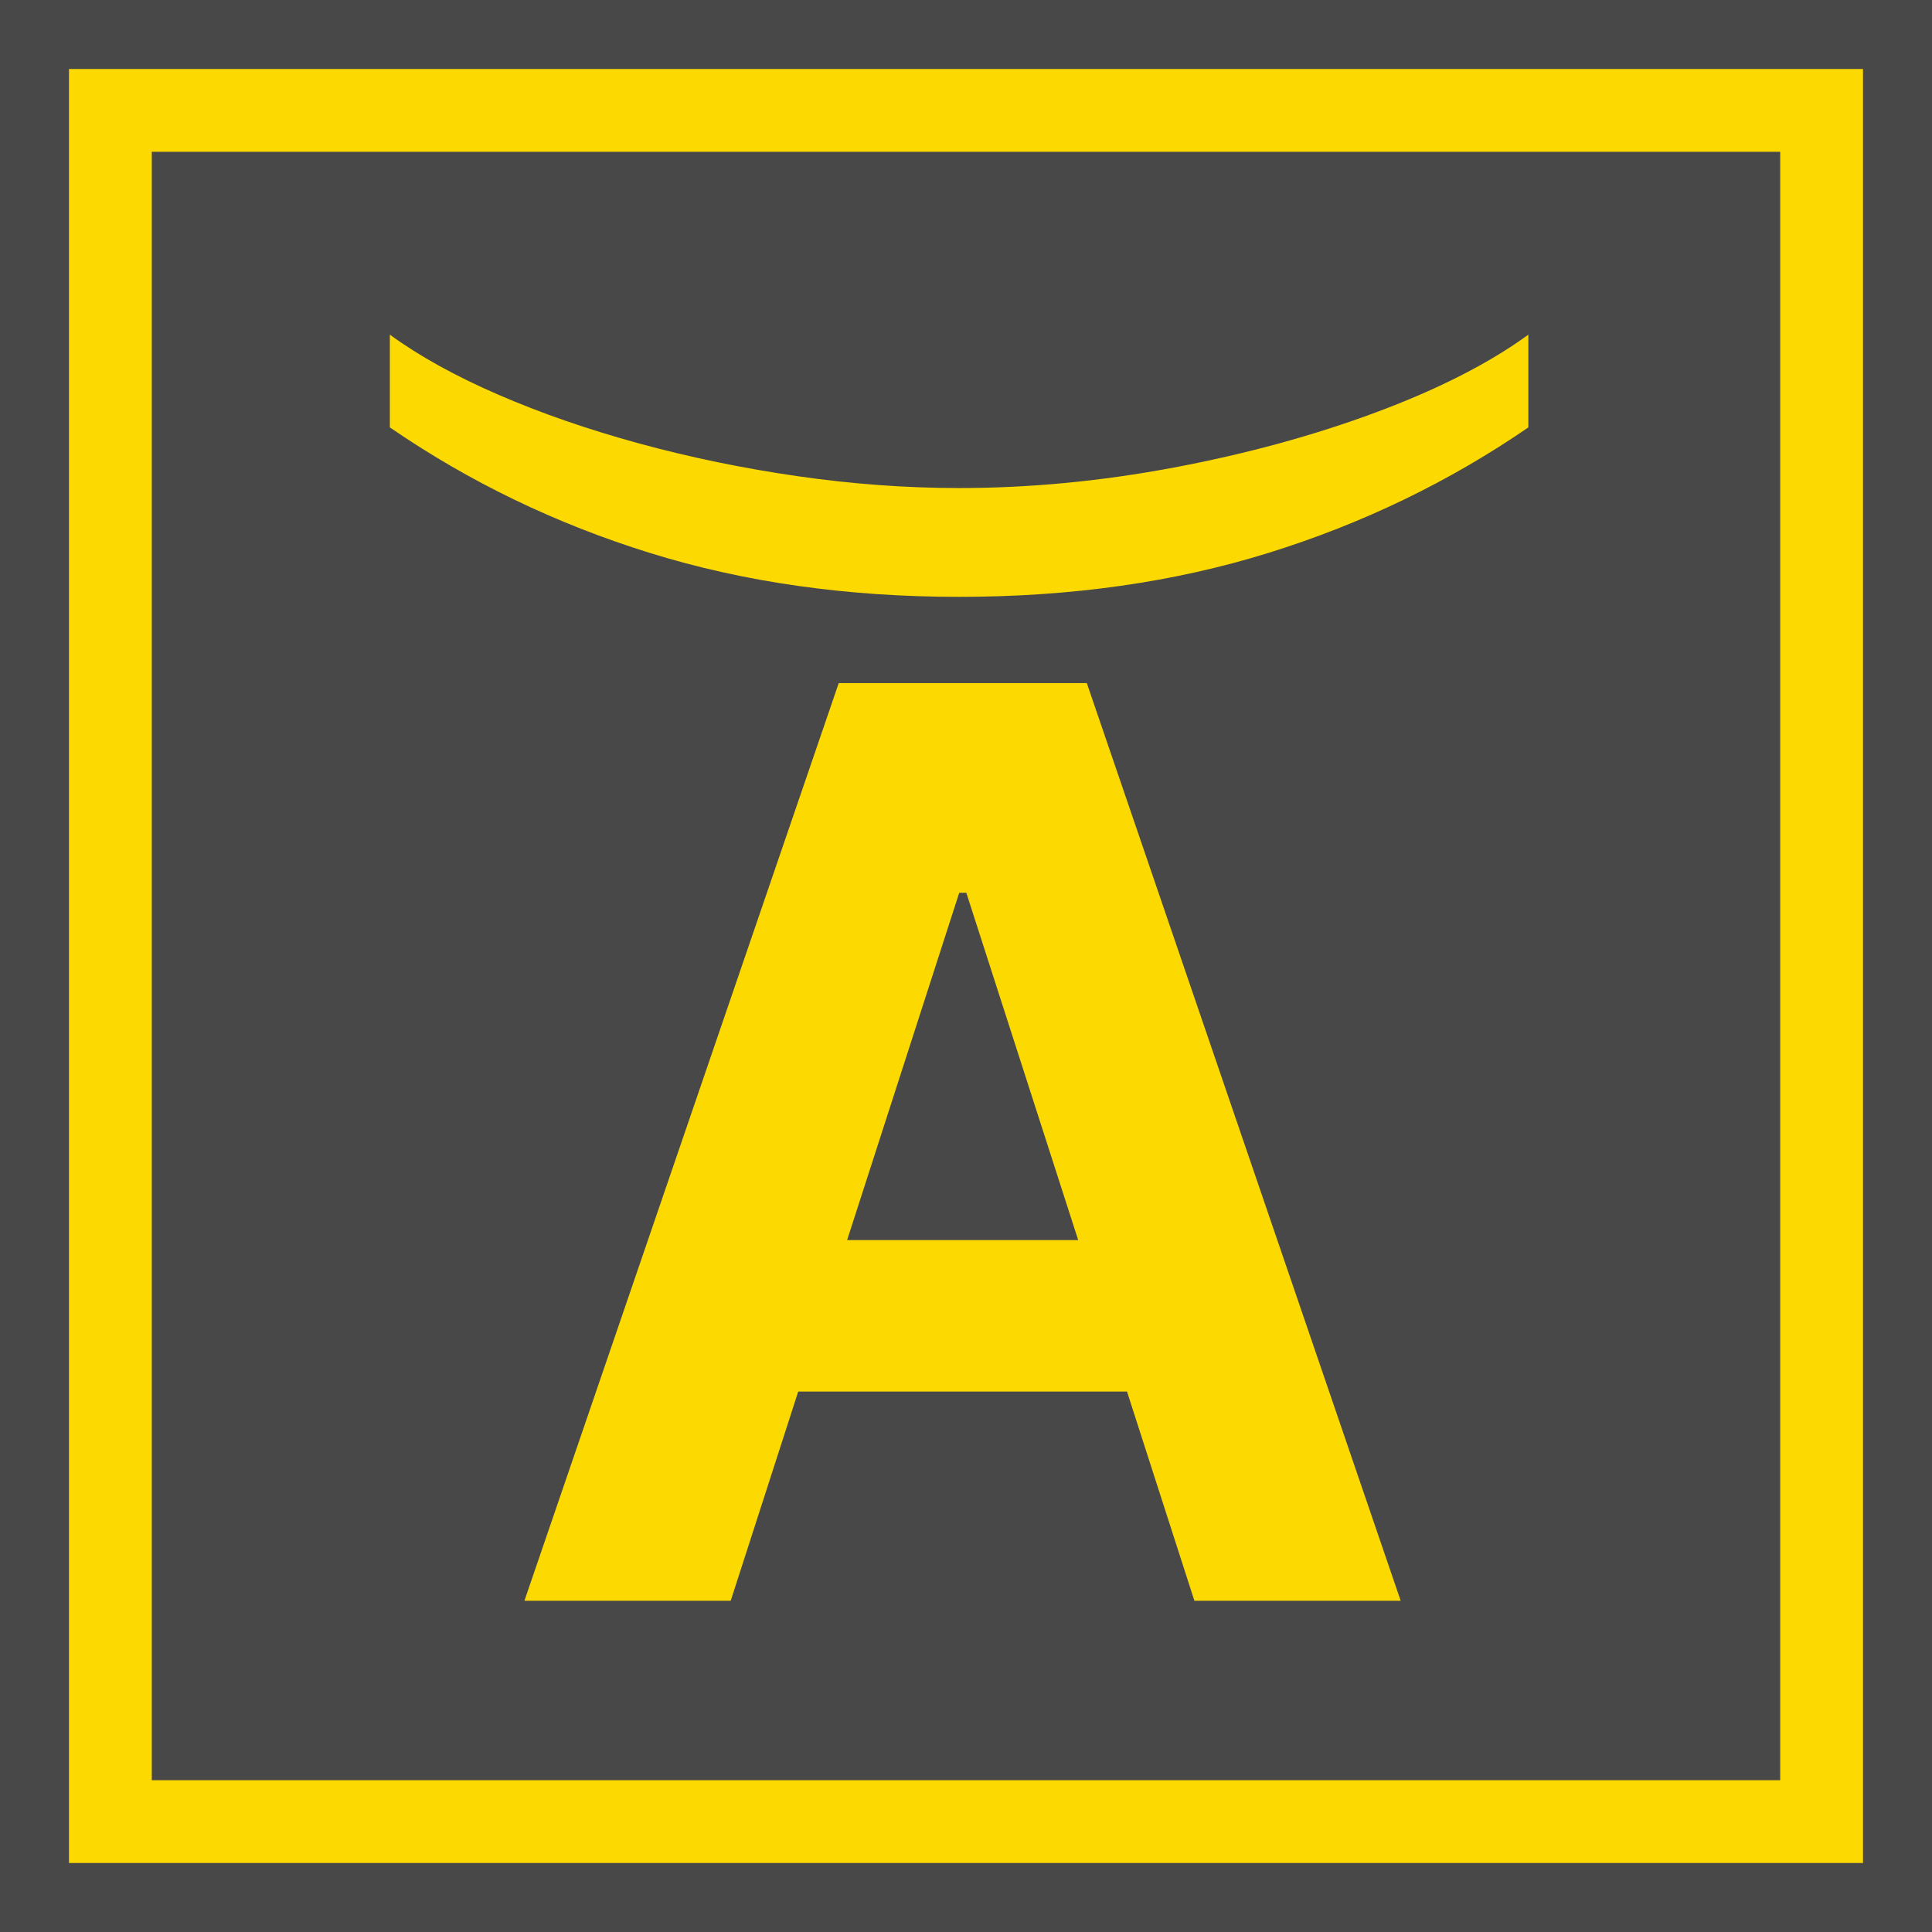 <?xml version="1.0" encoding="UTF-8"?>
<svg width="280px" height="280px" viewBox="0 0 280 280" version="1.1" xmlns="http://www.w3.org/2000/svg" xmlns:xlink="http://www.w3.org/1999/xlink">
    <title>yellow_grey@3x</title>
    <g id="yellow_grey" stroke="none" stroke-width="1" fill="none" fill-rule="evenodd">
        <rect fill="#484848" x="0" y="0" width="280" height="280"></rect>
        <g id="YellowA-Copy" transform="translate(10, 10)">
            <path d="M95.898,222 L105.686,191.673 L153.332,191.673 L163.102,222 L193,222 L147.509,89 L111.555,89 L66,222 L95.898,222 Z M146.261,169.723 L112.771,169.723 L129.017,119.393 L130.048,119.393 L146.261,169.723 Z" id="A" fill="#FBD901" fill-rule="nonzero"></path>
            <path d="M123.442,140 C131.327,128.527 137.391,115.97 141.634,102.327 C145.878,88.685 148,73.742 148,57.5 C148,41.258 145.878,26.315 141.634,12.673 C137.391,-0.97 131.327,-13.527 123.442,-25 L123.442,-25 L110,-25 C114.136,-19.328 117.884,-11.98 121.245,-2.957 C124.605,6.066 127.277,15.842 129.259,26.369 C131.24,36.896 132.231,47.273 132.231,57.5 C132.231,65.148 131.66,72.937 130.519,80.864 C129.377,88.792 127.794,96.462 125.769,103.874 C123.744,111.286 121.385,118.097 118.692,124.306 C115.999,130.515 113.102,135.746 110,140 L110,140 L123.442,140 Z" id=")" fill="#FBD901" fill-rule="nonzero" transform="translate(129, 57.5) rotate(90) translate(-129, -57.5) "></path>
            <rect id="Rectangle" stroke="#FBD901" stroke-width="12" x="6" y="6" width="248" height="248"></rect>
        </g>
    </g>
</svg>